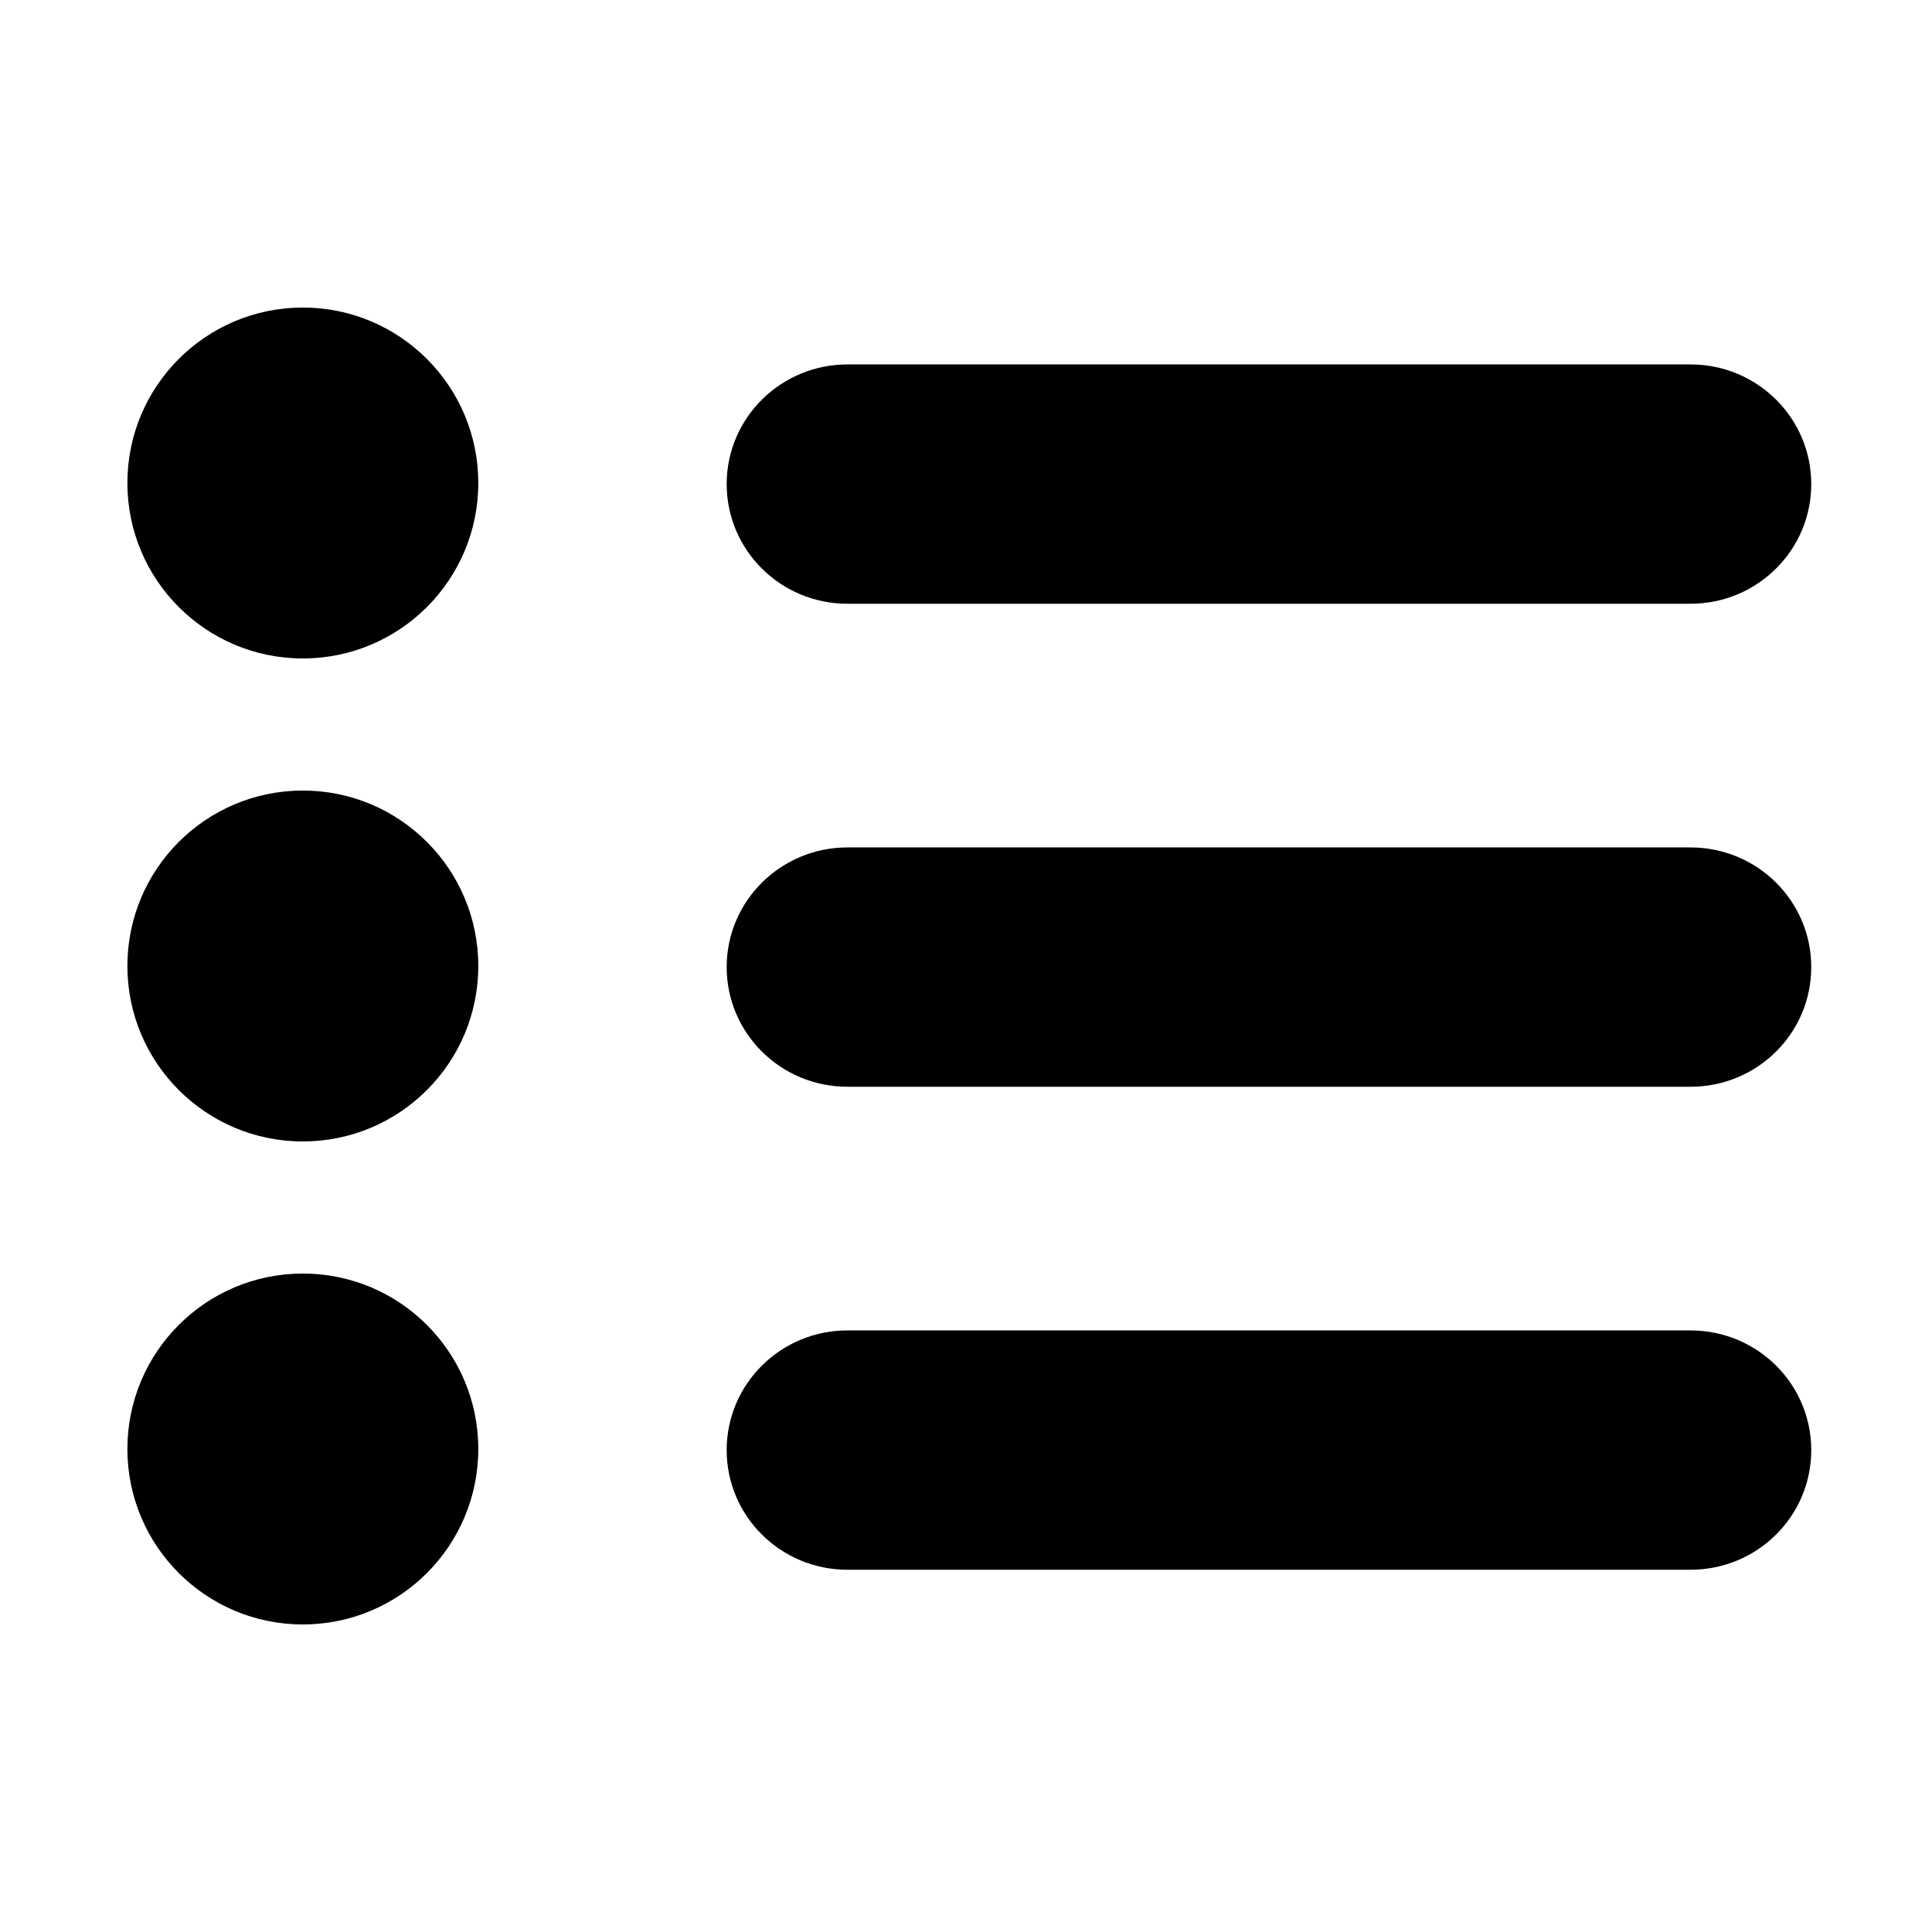<?xml version="1.0" encoding="iso-8859-1"?>
<!-- Generator: Adobe Illustrator 17.1.0, SVG Export Plug-In . SVG Version: 6.00 Build 0)  -->
<!DOCTYPE svg PUBLIC "-//W3C//DTD SVG 1.1//EN" "http://www.w3.org/Graphics/SVG/1.1/DTD/svg11.dtd">
<svg version="1.1" id="Layer_1" xmlns="http://www.w3.org/2000/svg" xmlns:xlink="http://www.w3.org/1999/xlink" x="0px" y="0px"
	 viewBox="0 0 16 16" style="enable-background:new 0 0 16 16;" xml:space="preserve">
<g>
	<path d="M7.018,5H14c0.553,0,1-0.444,1-0.991s-0.447-0.991-1-0.991H7.018c-0.552,0-1,0.444-1,0.991S6.465,5,7.018,5z"/>
	<path d="M14,7.018H7.018c-0.552,0-1,0.444-1,0.991c0,0.548,0.448,0.991,1,0.991H14c0.553,0,1-0.443,1-0.991
		C15,7.462,14.553,7.018,14,7.018z"/>
	<path d="M14,11.018H7.018c-0.552,0-1,0.443-1,0.991S6.466,13,7.018,13H14c0.553,0,1-0.443,1-0.991S14.553,11.018,14,11.018z"/>
	<circle cx="2.508" cy="4" r="1.453"/>
	<circle cx="2.508" cy="8" r="1.453"/>
	<circle cx="2.508" cy="12" r="1.453"/>
</g>
</svg>
